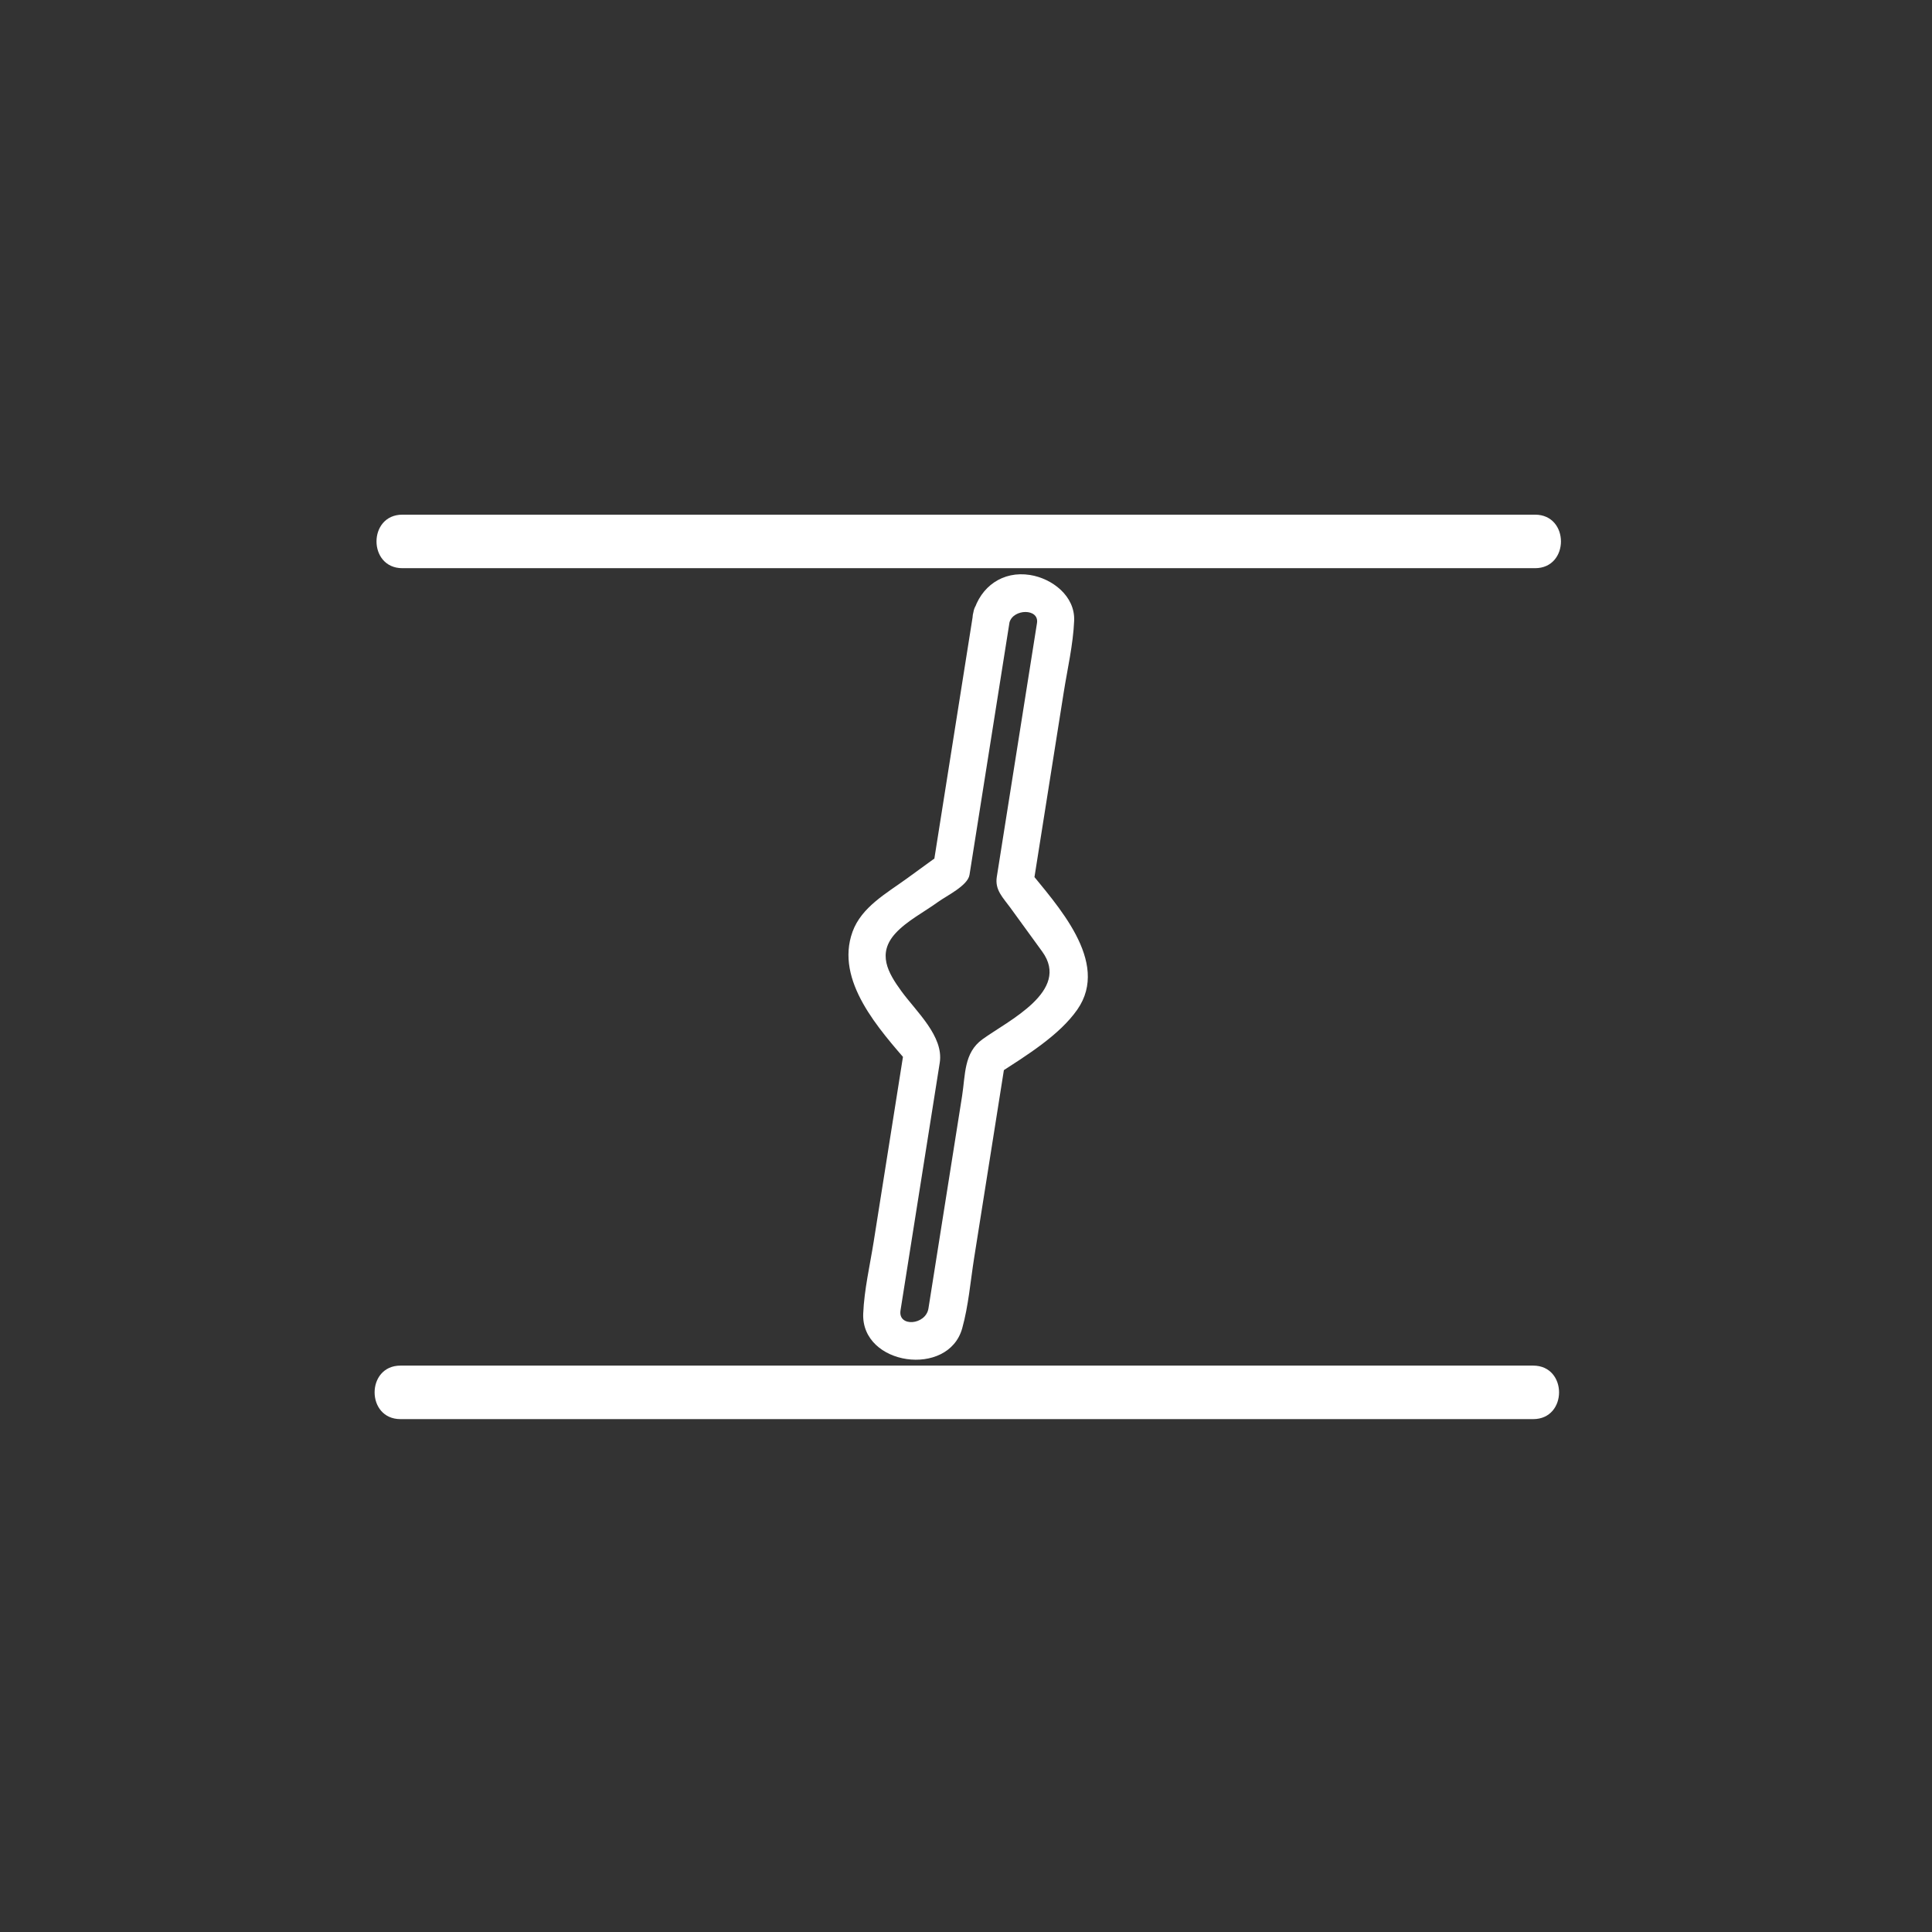 <?xml version="1.0" encoding="iso-8859-1"?>
<!-- Generator: Adobe Illustrator 16.0.0, SVG Export Plug-In . SVG Version: 6.00 Build 0)  -->
<!DOCTYPE svg PUBLIC "-//W3C//DTD SVG 1.1//EN" "http://www.w3.org/Graphics/SVG/1.1/DTD/svg11.dtd">
<svg version="1.1" xmlns="http://www.w3.org/2000/svg" xmlns:xlink="http://www.w3.org/1999/xlink" x="0px" y="0px" width="361px"
	 height="361px" viewBox="0 0 361 361" style="enable-background:new 0 0 361 361;" xml:space="preserve">
<rect x="0" y="0" width="361" height="361" fill="#333333" stroke="none"/>
<g id="sani_x5F_valve_x5F_10">
	<g id="Abluft_9_" style="display:none;">
		<g style="display:inline;">
			<g>
				<path style="fill:#FFFFFF;" d="M90.131,268.935c0.141-0.066,0.282-0.133,0.422-0.198c1.179-0.488,2.357-0.977,3.536-1.465
					c-6.018,0-12.036,0-18.053,0c1.179,0.488,2.357,0.977,3.536,1.465c0.767,0.665,0.424-1.665,0.424-2.077c0-2.507,0-5.013,0-7.52
					c0-7.579,0-15.157,0-22.736s0-15.157,0-22.736c0-2.369,0-4.738,0-7.107c0-0.437,0.345-3.153-0.424-2.487
					c-1.179,0.488-2.357,0.977-3.536,1.465c6.018,0,12.036,0,18.053,0c-1.179-0.488-2.357-0.977-3.536-1.465
					c-0.767-0.663-0.422,1.659-0.422,2.075c0,2.265,0,4.529,0,6.794c0,7.488,0,14.978,0,22.466
					C90.131,246.583,90.131,257.759,90.131,268.935c0,6.448,10,6.448,10,0c0-11.176,0-22.352,0-33.527c0-7.488,0-14.978,0-22.466
					c0-3.59,0.782-8.555-0.321-12.082c-2.383-7.625-12.185-5.322-18.511-5.322c-2.303,0-5.692-0.544-7.787,0.683
					c-2.972,1.741-3.517,5.187-3.517,8.354c0,12.917,0,25.835,0,38.753c0,6.194,0,12.39,0,18.584c0,2.992-0.592,7.108,0.321,10.037
					c2.209,7.083,9.781,5.323,15.712,5.323c2.599,0,5.199,0,7.798,0c4.756,0,5.979-4.474,6.305-8.337
					C100.674,262.506,90.67,262.558,90.131,268.935z"/>
			</g>
		</g>
		<g style="display:inline;">
			<g>
				<path style="fill:#FFFFFF;" d="M93.053,190.655c22.023,16.833,44.047,33.665,66.071,50.498c0-2.878,0-5.757,0-8.635
					c-22.024,16.833-44.048,33.665-66.071,50.498c2.508,1.439,5.016,2.878,7.523,4.317c0-33.665,0-67.331,0-100.996
					c0-6.449-10-6.449-10,0c0,33.665,0,67.331,0,100.996c0,3.436,4.397,6.707,7.523,4.317
					c22.024-16.833,44.048-33.665,66.071-50.498c3.178-2.429,3.178-6.206,0-8.635c-22.023-16.833-44.047-33.665-66.071-50.498
					C92.974,178.103,88.003,186.796,93.053,190.655z"/>
			</g>
		</g>
	</g>
	<g>
		<g>
			<path style="fill:#FFFFFF;" d="M181.874,114.439c-2.443,15.423-4.886,30.846-7.329,46.269c-0.312,1.972,0.601-0.691-0.106-0.178
				c-1.673,1.215-3.346,2.431-5.02,3.647c-3.765,2.735-8.444,5.306-10.118,9.916c-3.333,9.177,4.987,18.25,10.636,24.793
				c-0.3-1.135-0.6-2.27-0.9-3.405c-1.928,12.173-3.856,24.347-5.784,36.52c-0.7,4.42-1.769,8.947-1.958,13.43
				c-0.411,9.737,15.911,12.037,18.495,2.771c1.183-4.241,1.541-8.798,2.228-13.139c1.24-7.829,2.48-15.658,3.721-23.486
				c0.467-2.948,0.934-5.897,1.4-8.846c0.145-0.908,0.288-1.817,0.432-2.727c0.32-2.02,0.449-0.336-0.771,0.46
				c4.892-3.188,11.132-6.983,14.506-11.828c6.225-8.939-3.897-19.605-9.22-26.221c0.301,1.135,0.601,2.271,0.9,3.406
				c1.923-12.143,3.846-24.285,5.769-36.427c0.698-4.412,1.762-8.928,1.954-13.402c0.198-4.646-4.144-7.909-8.25-8.557
				C187.377,106.632,183.227,109.584,181.874,114.439c-1.213,4.357,5.541,6.204,6.75,1.861c0.72-2.584,5.58-2.655,5.139,0.13
				c-0.078,0.495-0.157,0.99-0.235,1.485c-0.421,2.656-0.841,5.312-1.262,7.967c-1.232,7.783-2.465,15.565-3.697,23.347
				c-0.771,4.875-1.543,9.749-2.315,14.623c-0.387,2.44,1.154,3.864,2.488,5.699c2,2.753,4.001,5.507,6.002,8.261
				c5.355,7.371-6.388,12.907-11.179,16.389c-3.489,2.535-3.16,6.576-3.802,10.627c-2.094,13.22-4.188,26.44-6.281,39.66
				c-0.495,3.121-5.722,3.542-5.22,0.37c0.298-1.881,0.596-3.761,0.894-5.642c1.182-7.464,2.365-14.929,3.547-22.393
				c0.963-6.084,1.927-12.167,2.891-18.251c0.782-4.939-4.397-9.554-7.185-13.391c-2.487-3.424-4.558-6.997-1.081-10.798
				c2.113-2.31,5.425-4.019,7.946-5.85c1.605-1.166,5.559-3.043,5.879-5.064c0.244-1.544,0.489-3.088,0.733-4.632
				c2.161-13.64,4.321-27.279,6.481-40.919c0.086-0.54,0.171-1.079,0.257-1.618C189.323,111.886,182.579,109.991,181.874,114.439z"
				/>
		</g>
	</g>
	<g>
		<g>
			<path style="fill:#FFFFFF;" d="M75.188,106.167c48.616,0,97.231,0,145.846,0c21.934,0,43.866,0,65.799,0c6.448,0,6.448-10,0-10
				c-48.615,0-97.231,0-145.847,0c-21.933,0-43.866,0-65.798,0C68.739,96.167,68.739,106.167,75.188,106.167L75.188,106.167z"/>
		</g>
	</g>
	<g>
		<g>
			<path style="fill:#FFFFFF;" d="M74.833,265.167c48.616,0,97.231,0,145.847,0c21.934,0,43.866,0,65.799,0c6.448,0,6.448-10,0-10
				c-48.615,0-97.231,0-145.847,0c-21.933,0-43.866,0-65.798,0C68.384,255.167,68.384,265.167,74.833,265.167L74.833,265.167z"/>
		</g>
	</g>
</g>
<g id="Ebene_1">
</g>
</svg>
